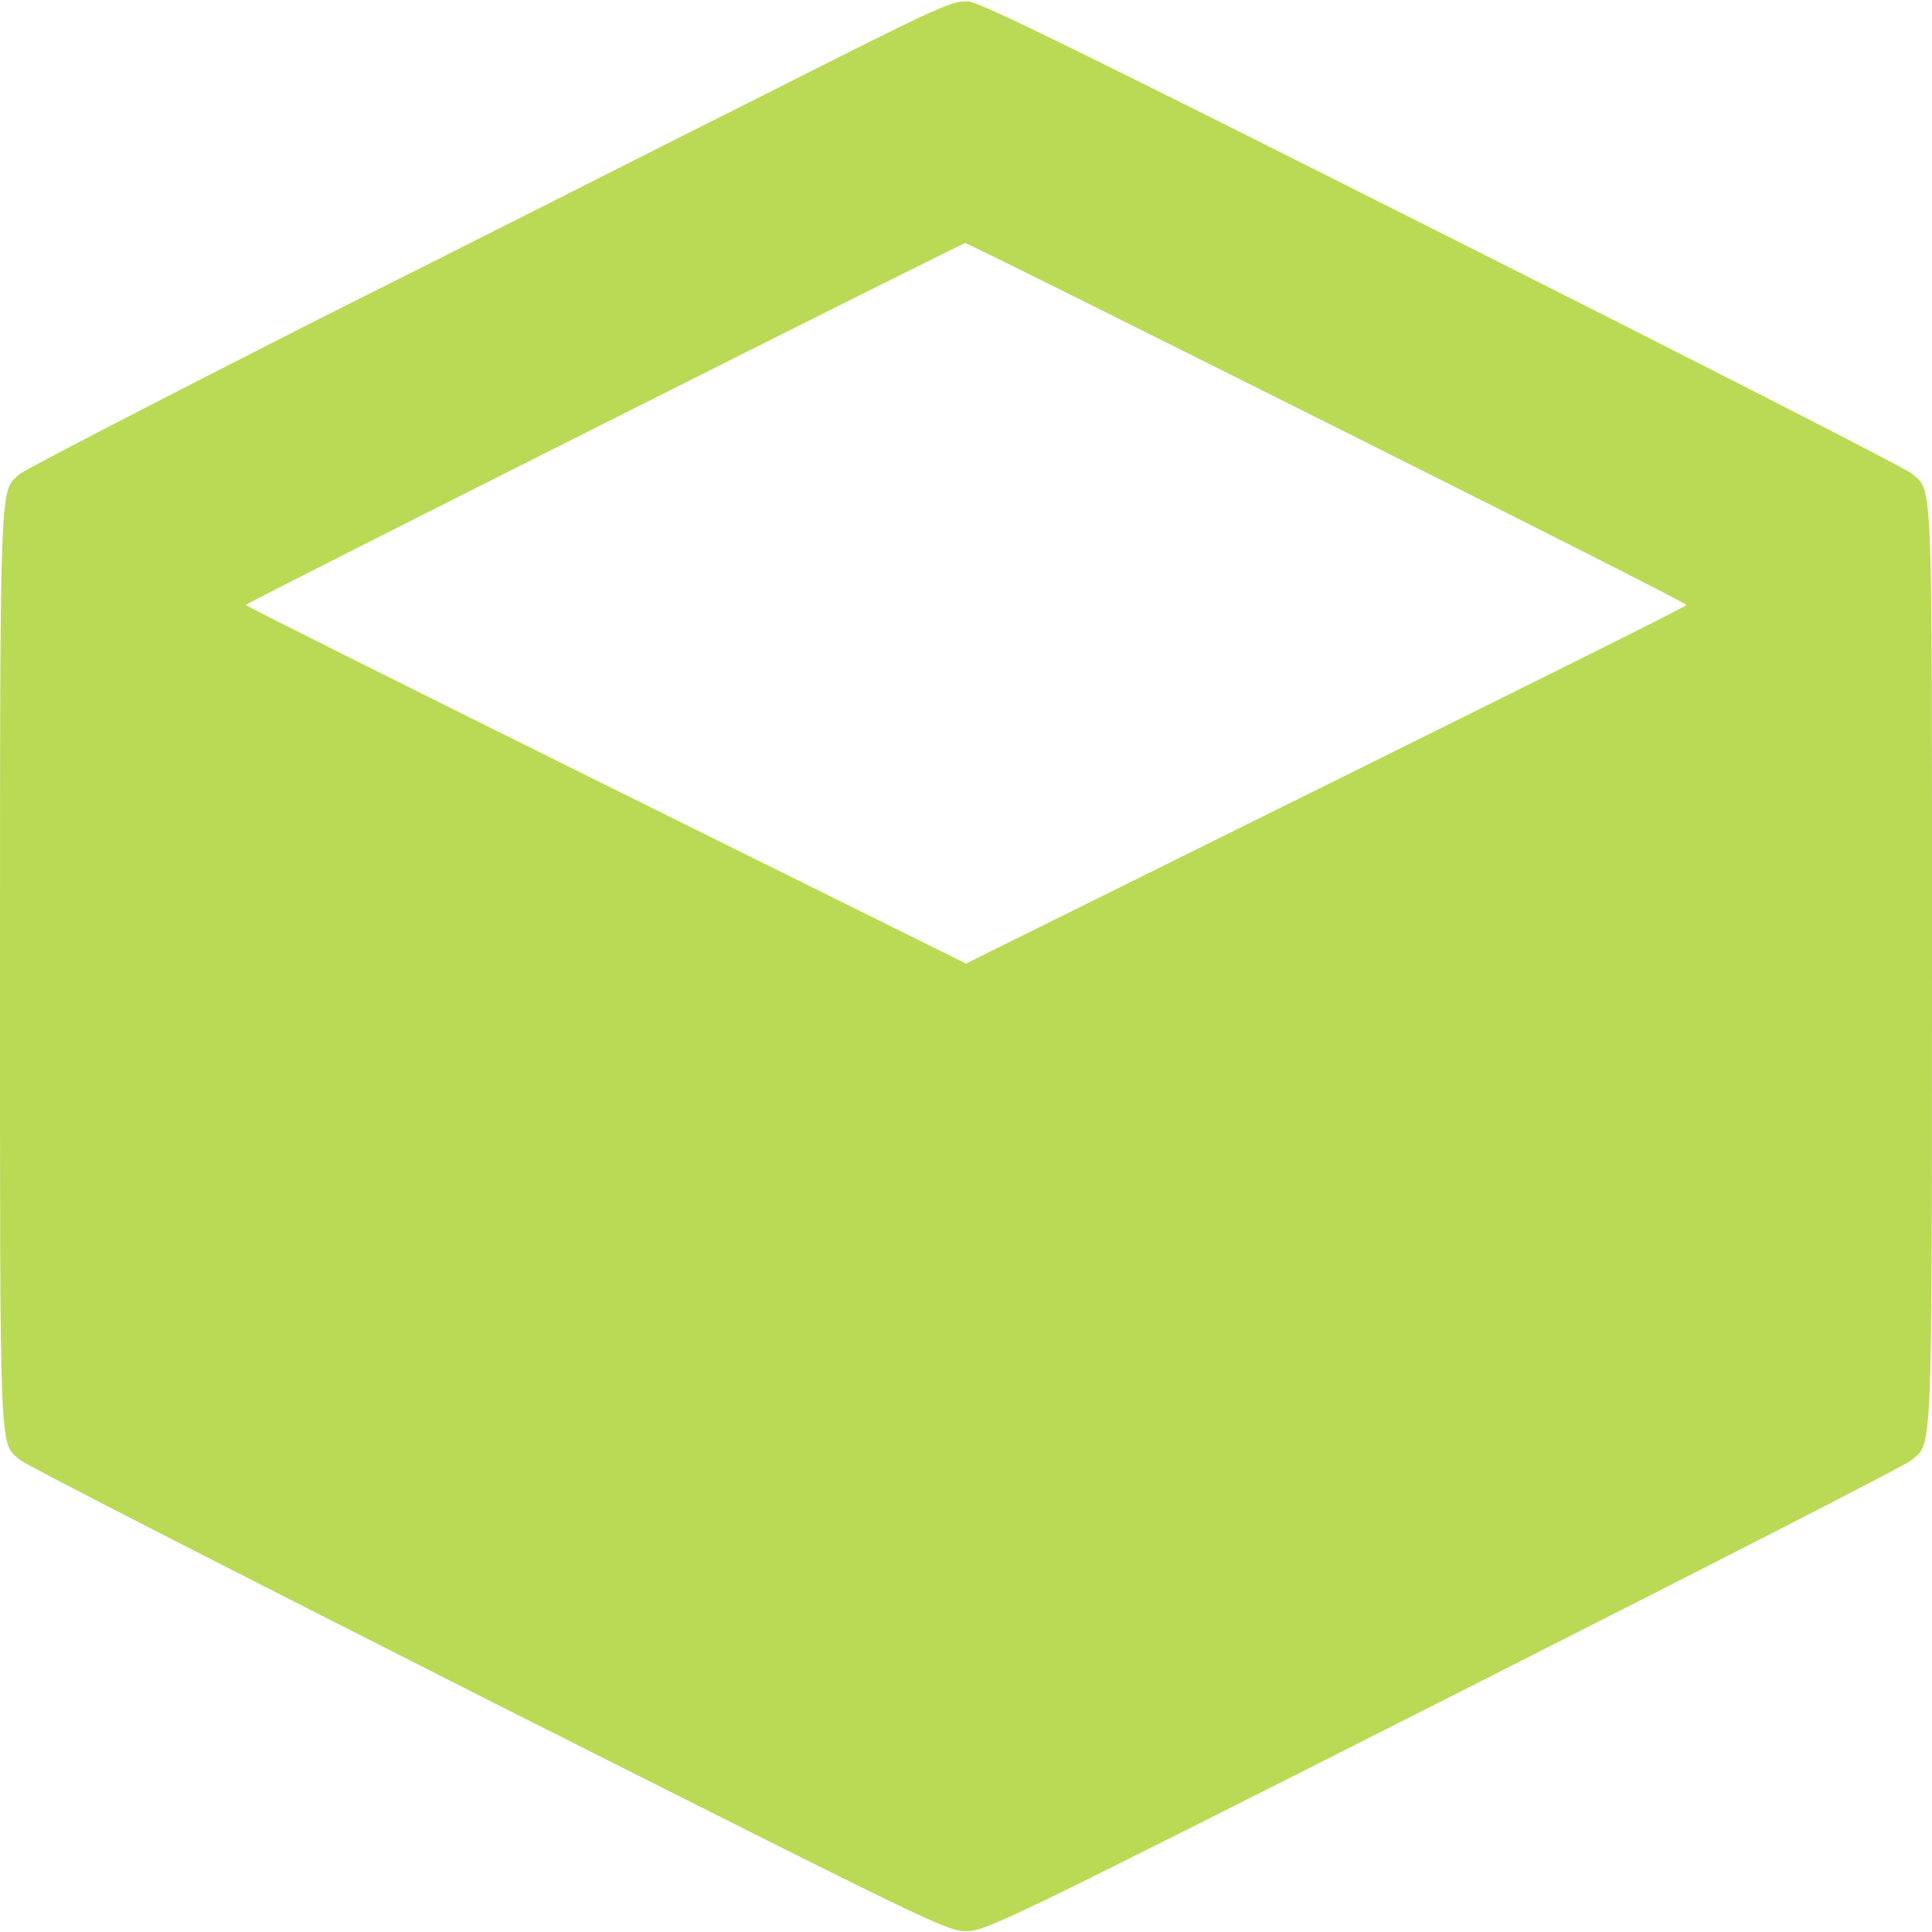<svg width="236" height="236" viewBox="0 0 236 236" fill="none" xmlns="http://www.w3.org/2000/svg">
<path d="M94.9 10.8C83.1 16.7 57.7 29.6 38.5 39.2C19.2 49 3 57.4 2.4 57.9C5.98431e-05 60.1 6.04216e-05 57.5 6.04216e-05 118.1C6.04216e-05 178.7 -0.1 176.1 2.4 178.3C3 178.9 28.7 192 59.5 207.6C113.3 234.7 115.6 235.9 118 235.9C120.4 235.9 122.7 234.8 176.5 207.6C207.3 192 233 178.9 233.6 178.3C236 176.1 236 178.7 236 118.1C236 57.5 236.1 60.1 233.6 57.9C233 57.3 207.3 44.2 176.5 28.7C133.2 6.9 120 0.4 118.4 0.2C116.4 3.38908e-05 115.3 0.5 94.9 10.8ZM162 51.6C186.2 63.7 206 73.7 206 73.9C206 74.1 186.2 83.9 162 95.9L118 117.7L74 95.9C49.8 83.9 30 74 30 73.9C30 73.7 117.3 29.8 117.9 29.7C118 29.6 137.8 39.5 162 51.6Z" fill="url(#paint0_linear_314_484)"/>
<defs>
<linearGradient id="paint0_linear_314_484" x1="118" y1="0.17" x2="119" y2="144.5" gradientUnits="userSpaceOnUse">
<stop stop-color="#bada55"/>
<stop offset="1" stop-color="#bada55"/>
</linearGradient>
</defs>
</svg>
